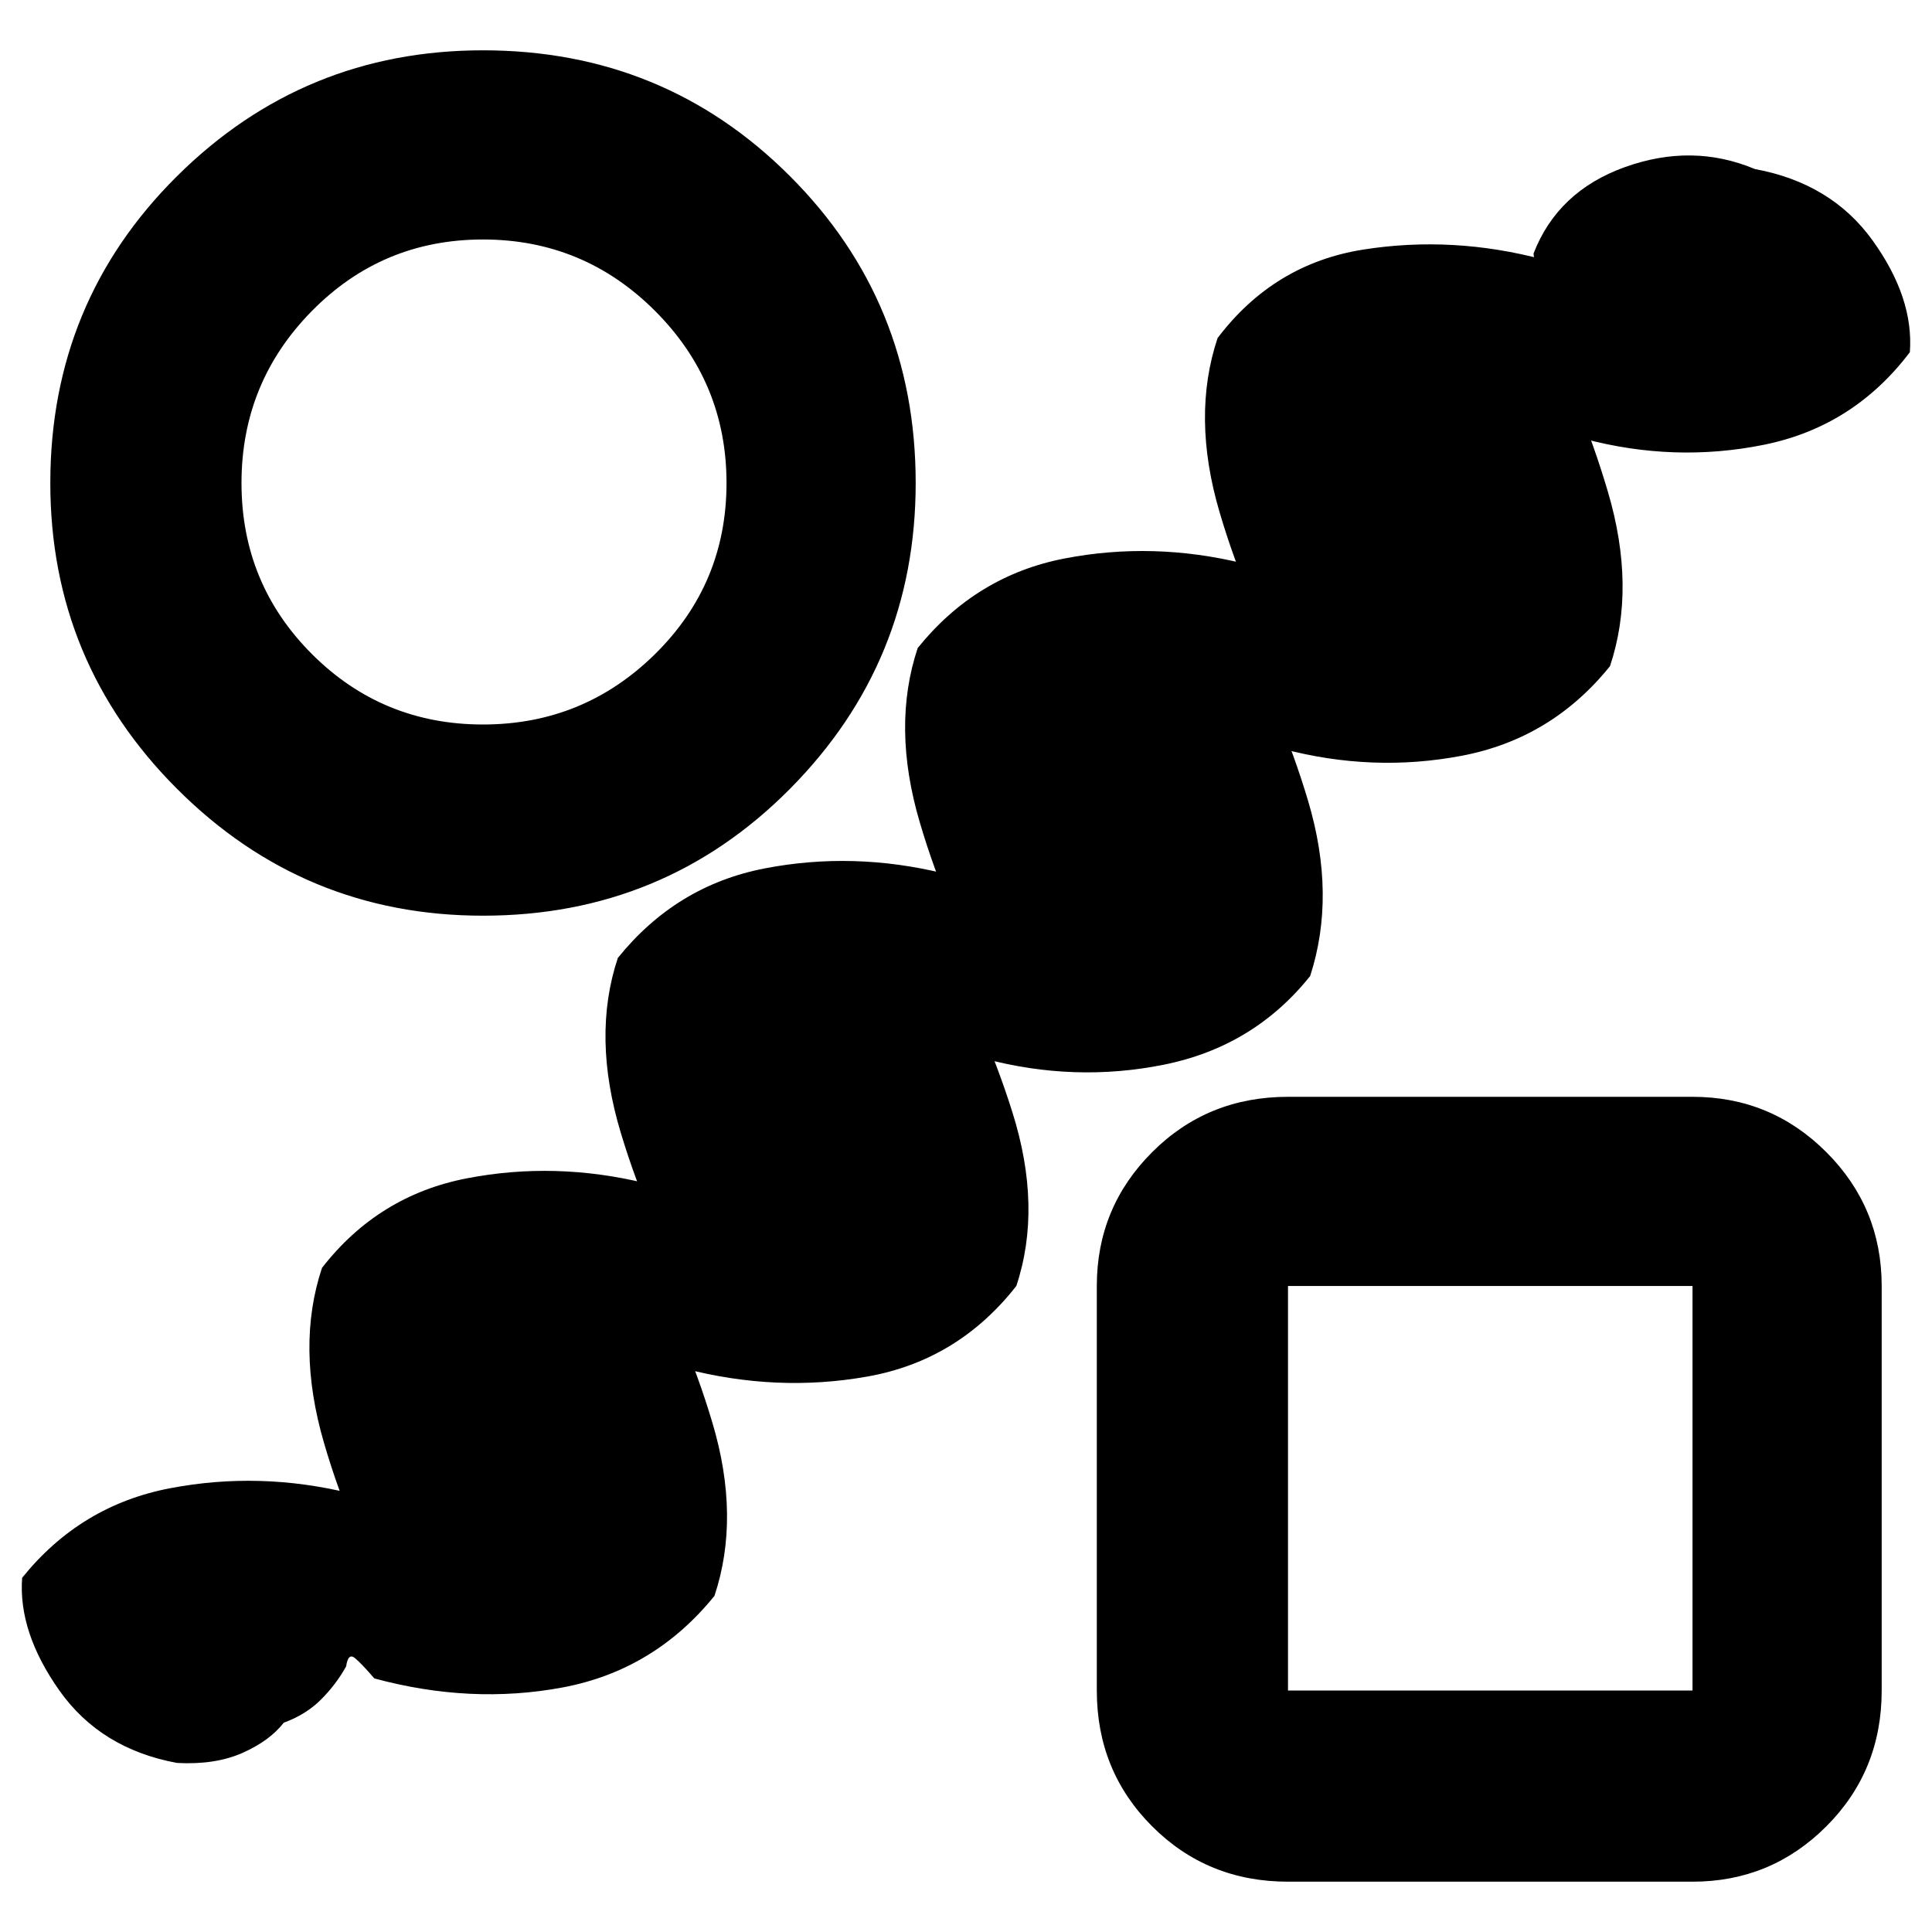 <svg xmlns="http://www.w3.org/2000/svg" width="48" height="48" viewBox="0 96 960 960"><path d="M172 924q-5 9-12.5 16.5T141 952q-7 9-20.5 15T88 972q-38-7-58.5-36T11 880q29-36 73.5-44.5T174 838q6 7 16.5 15t18.5 7q10 13 7.5 22T197 894q-22-33-36-81t-1-87q28-36 72-44.5t89 2.5q6 7 17.5 15t19.5 7q10 13 7 22t-20 12q-22-33-36.5-81t-1.5-87q29-36 73-44.5t89 2.5q6 7 17.5 15t19.5 7q10 13 6.5 22T493 586q-22-34-36-81.5t-1-86.5q29-36 73-44.5t89 2.5q6 7 17.5 15t19.5 7q10 13 6.5 22T642 432q-22-34-36-81.5t-1-86.5q28-37 72.5-44t89.5 5q2 11-.5 12.5T762 222q12-31 45.5-43t64.5 1q38 7 58.5 35.5T949 271q-28 37-72.5 46t-89.5-3q-6-6-17.5-14t-19.5-8q-10-12-6.5-21t20.5-13q21 35 35 82.5t1 86.5q-29 36-73.5 44.5T637 468q-6-6-16.5-14t-18.5-8q-10-12-7.5-21t19.5-13q22 35 36 82t1 87q-28 35-72.5 44t-89.5-3q-6-6-16.5-13t-18.5-7q-10-13-7.5-22t19.5-13q22 34 37 81.5t2 86.5q-29 37-74 45t-91-4q-6-6-17-13t-19-7q-10-13-6.5-22t20.5-13q22 35 36 82t1 86q-30 37-75.5 45.5T186 930q-6-7-9.5-10t-4.5 4Zm68-373q-89 0-152-63T25 336q0-90 63-152.5T240 121q90 0 152.5 62.5T455 336q0 89-62.5 152T240 551Zm0-95q50 0 85.5-35t35.5-85q0-50-35.5-85.5T240 215q-50 0-85 35.5T120 336q0 50 35 85t85 35Zm400 575q-40 0-67.5-27.5T545 936V735q0-39 27.5-66.5T640 641h201q39 0 66.5 27.5T935 735v201q0 40-27.5 67.5T841 1031H640Zm0-95h201V735H640v201Zm100-100ZM240 336Z"/></svg>